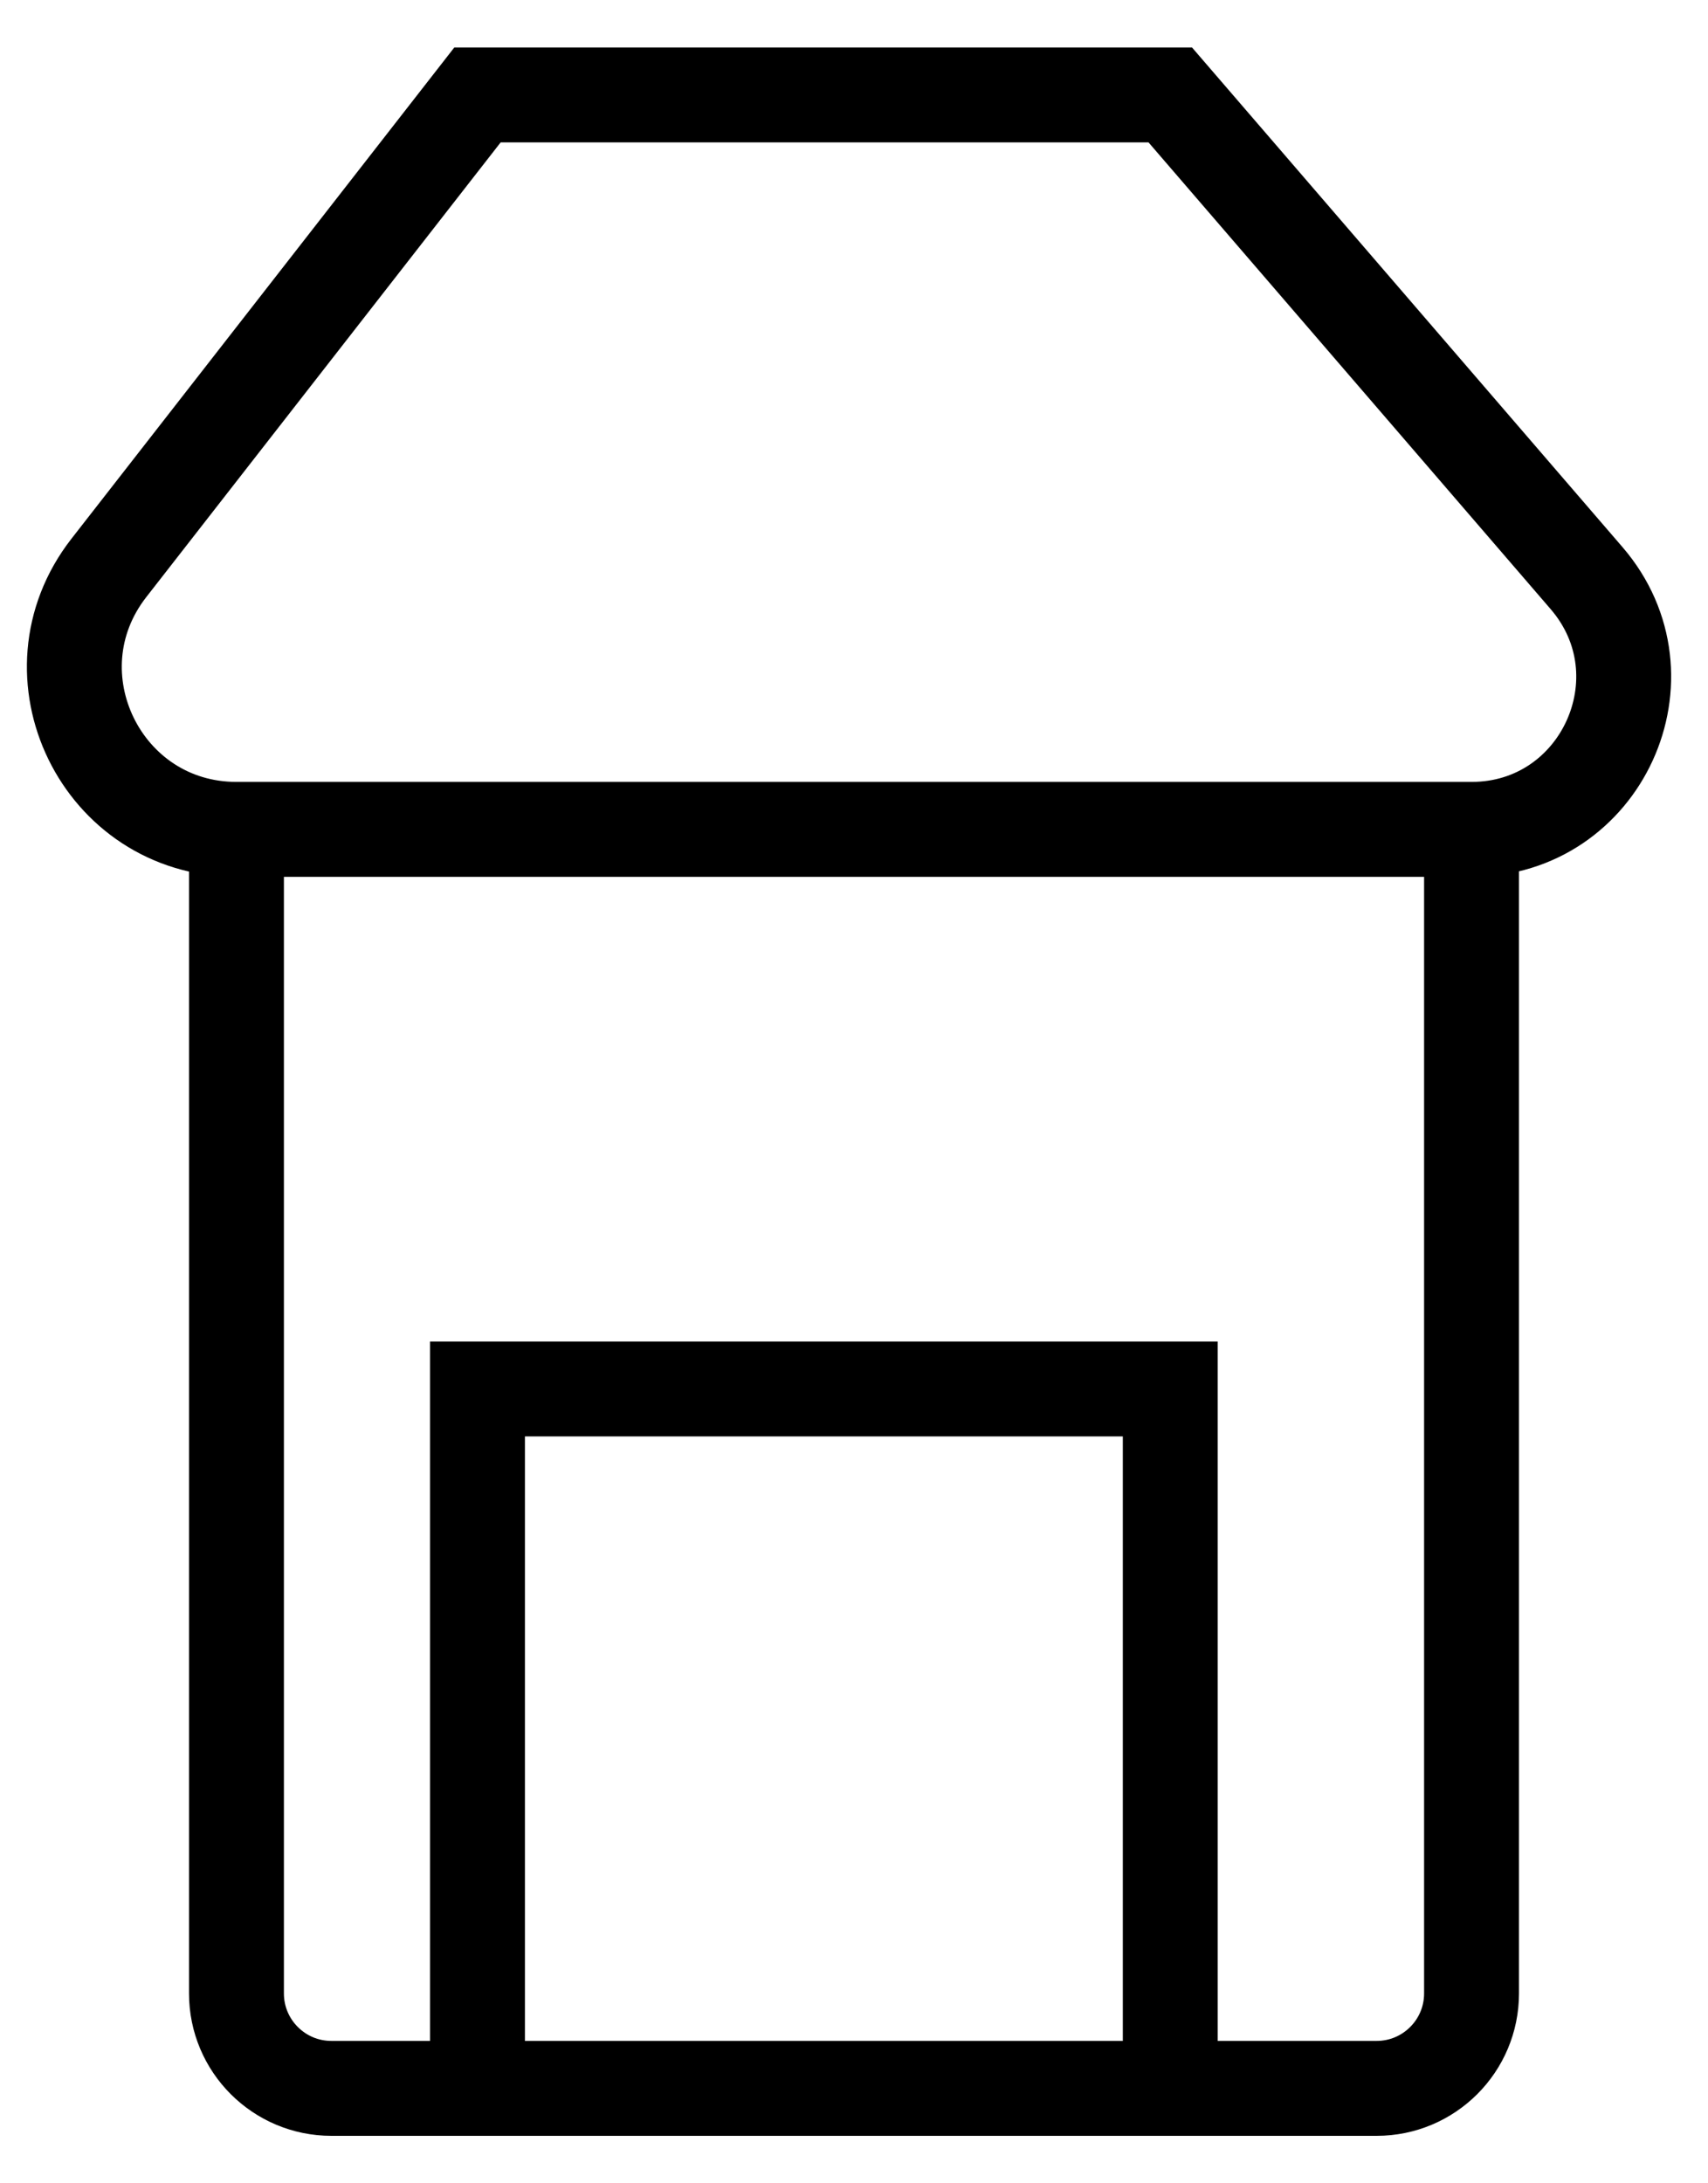 <svg width="18" height="23" viewBox="0 0 18 23" fill="none" xmlns="http://www.w3.org/2000/svg">
<path d="M2.492 8.737V8.737C1.072 8.737 0.274 7.103 1.147 5.983L5.032 1H12.333L16.721 6.091C17.614 7.129 16.877 8.737 15.508 8.737V8.737M2.492 8.737V21C2.492 21.552 2.94 22 3.492 22H5.032M2.492 8.737H15.508M15.508 8.737V21C15.508 21.552 15.06 22 14.508 22H12.333M12.333 22V14.632H5.032V22M12.333 22H5.032" stroke="black"/>
</svg>
